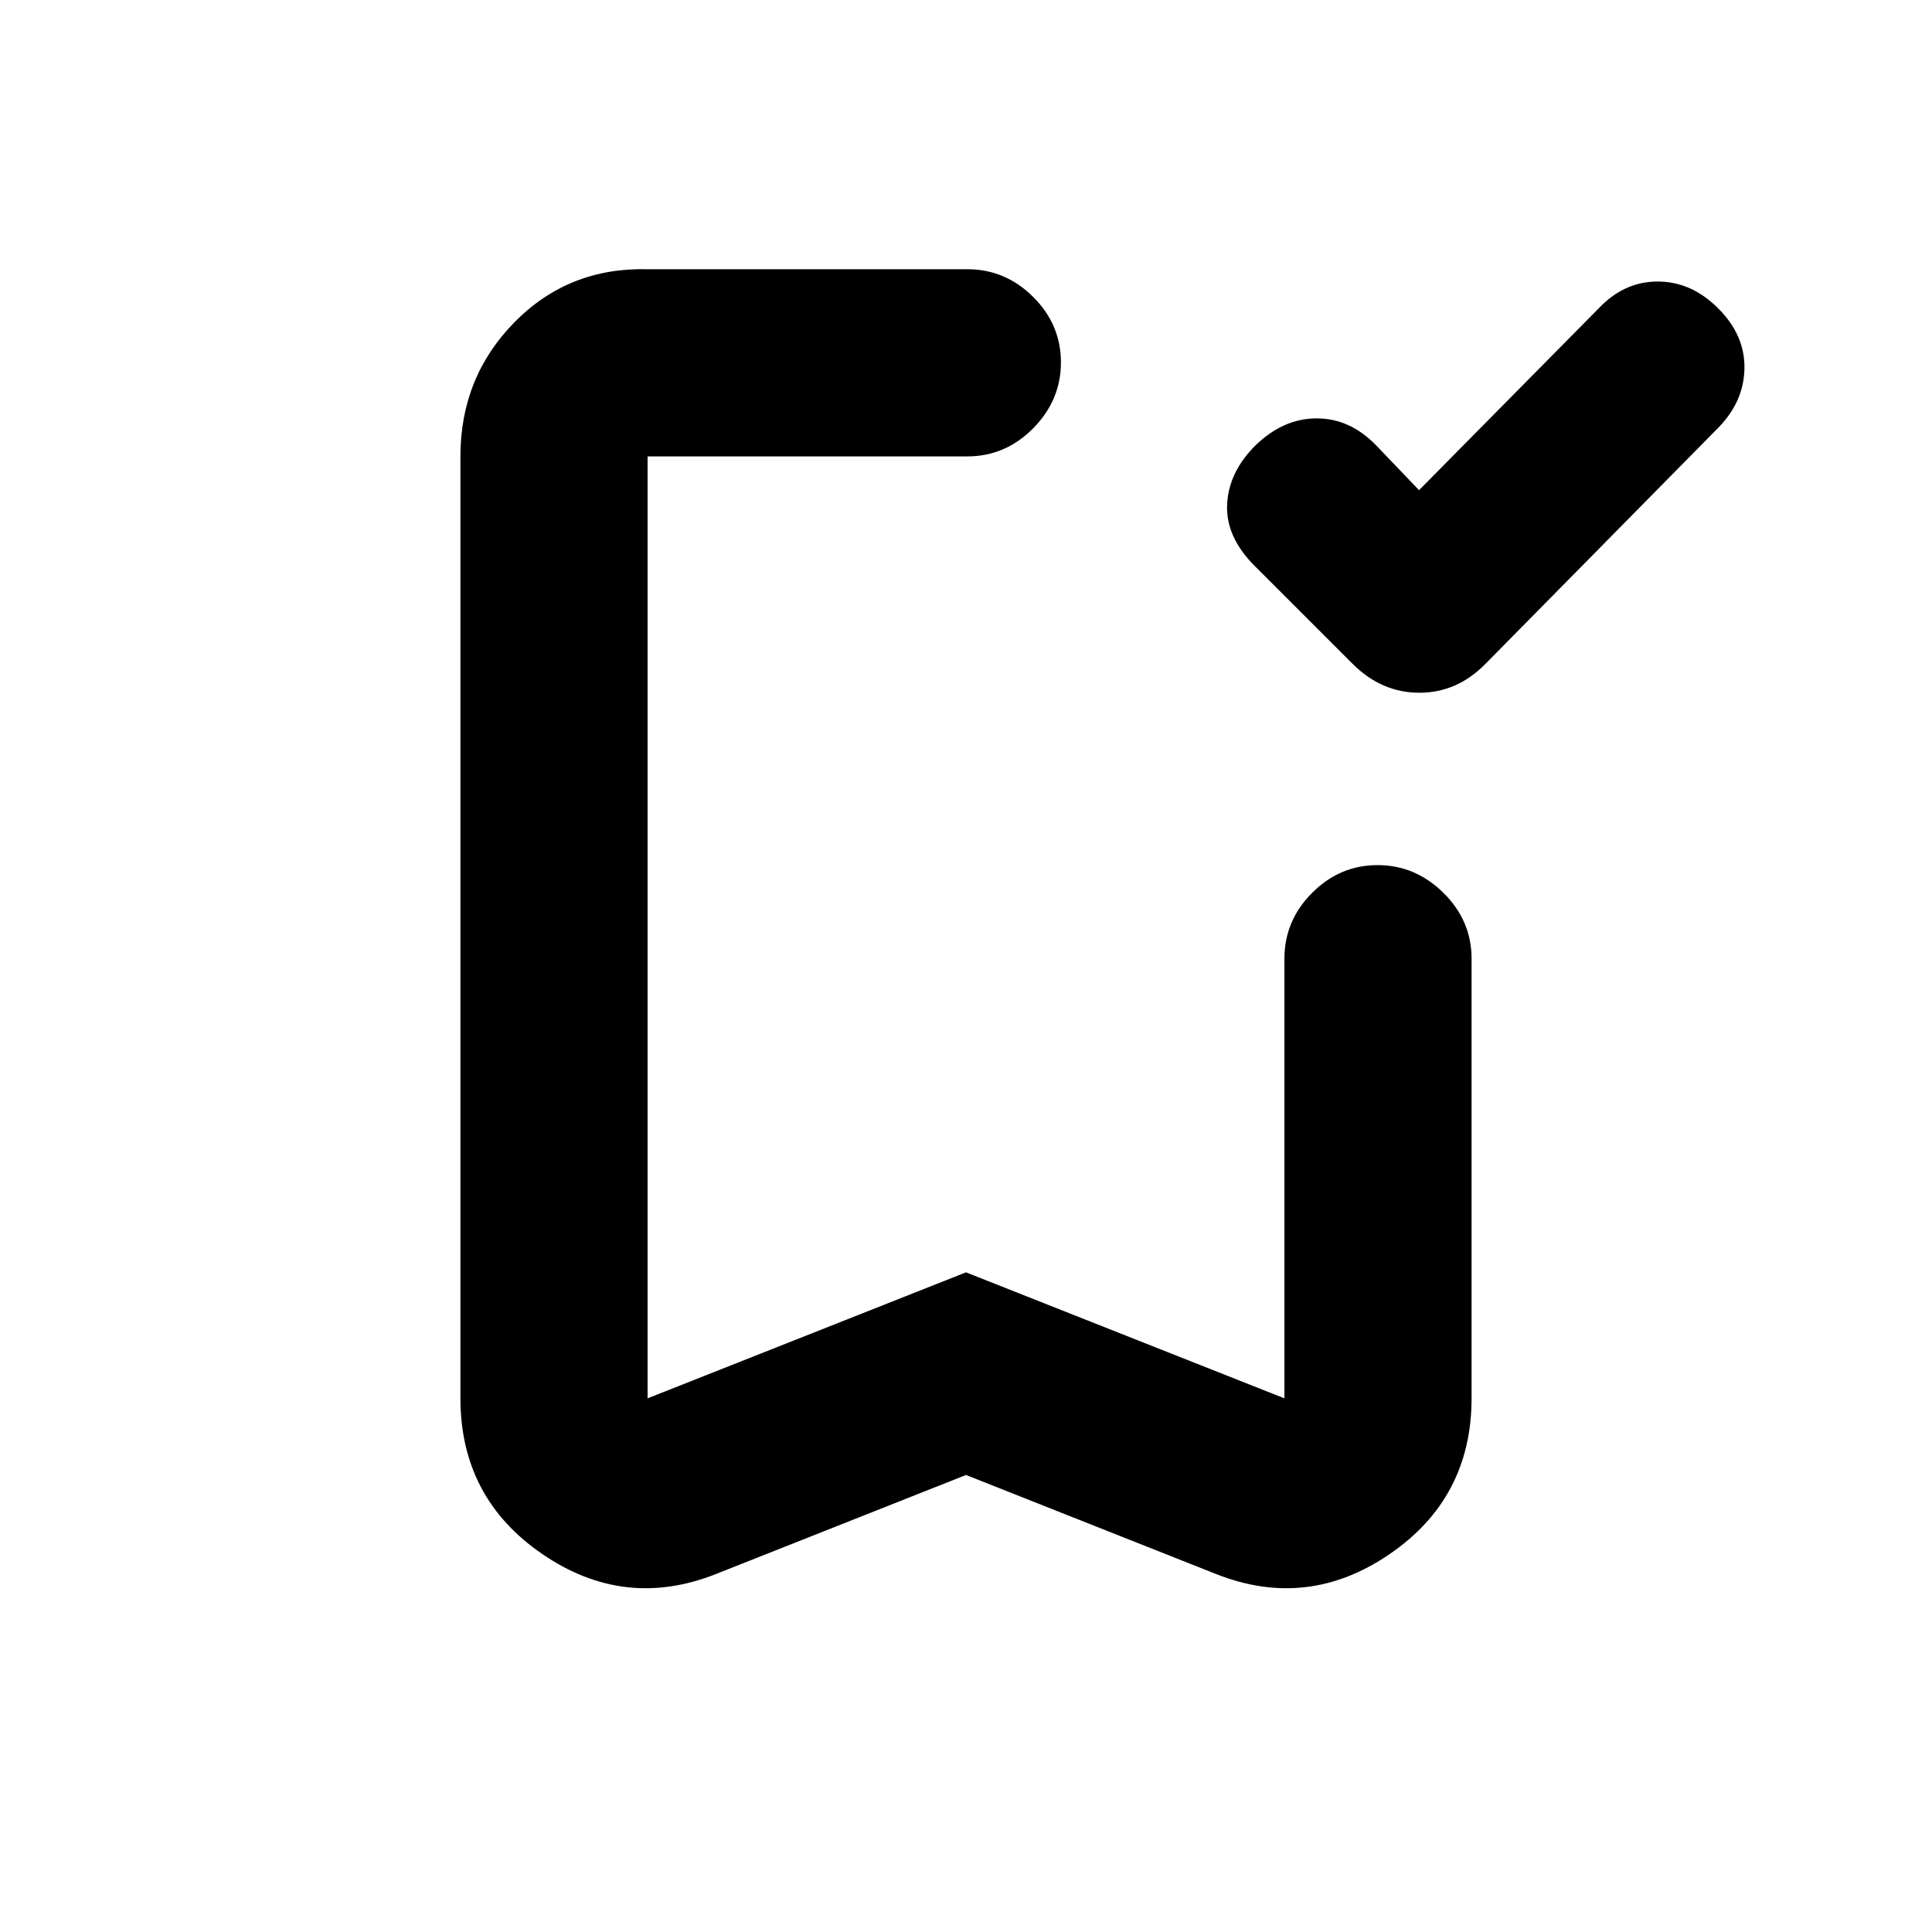 <svg xmlns="http://www.w3.org/2000/svg" height="20" viewBox="0 -960 960 960" width="20"><path d="m705.11-716.44 89.28-90.34q12.58-13.33 29.31-13.33 16.74 0 30.06 13.33 13.33 13.32 13.05 29.85-.29 16.52-13.05 29.52L738.22-630.24q-14.12 14.46-32.94 14.46t-33.24-14.42l-48.65-48.65q-14.39-14.39-13.64-30.5t14.18-29.43q13.79-13.33 30.34-13.33t29.56 13.43l21.28 22.24ZM480-227.09l-124.11 49.16q-45.5 18.08-86.3-9.79-40.81-27.87-40.81-77.52v-467.98q0-39.35 26.88-66.68 26.88-27.32 66.12-26.32h158.89q18.89 0 32.7 13.75 13.8 13.74 13.8 32.54 0 18.8-13.8 32.76-13.81 13.95-32.7 13.95H321.78v468.05L480-327.78l158.22 62.61v-218.46q0-18.89 13.74-32.69 13.75-13.81 32.55-13.81 18.79 0 32.75 13.81 13.96 13.8 13.96 32.69v218.39q0 49.65-40.81 77.52-40.8 27.87-86.3 9.79L480-227.09Zm0-506.13H321.78h205.39H480Z"/></svg>